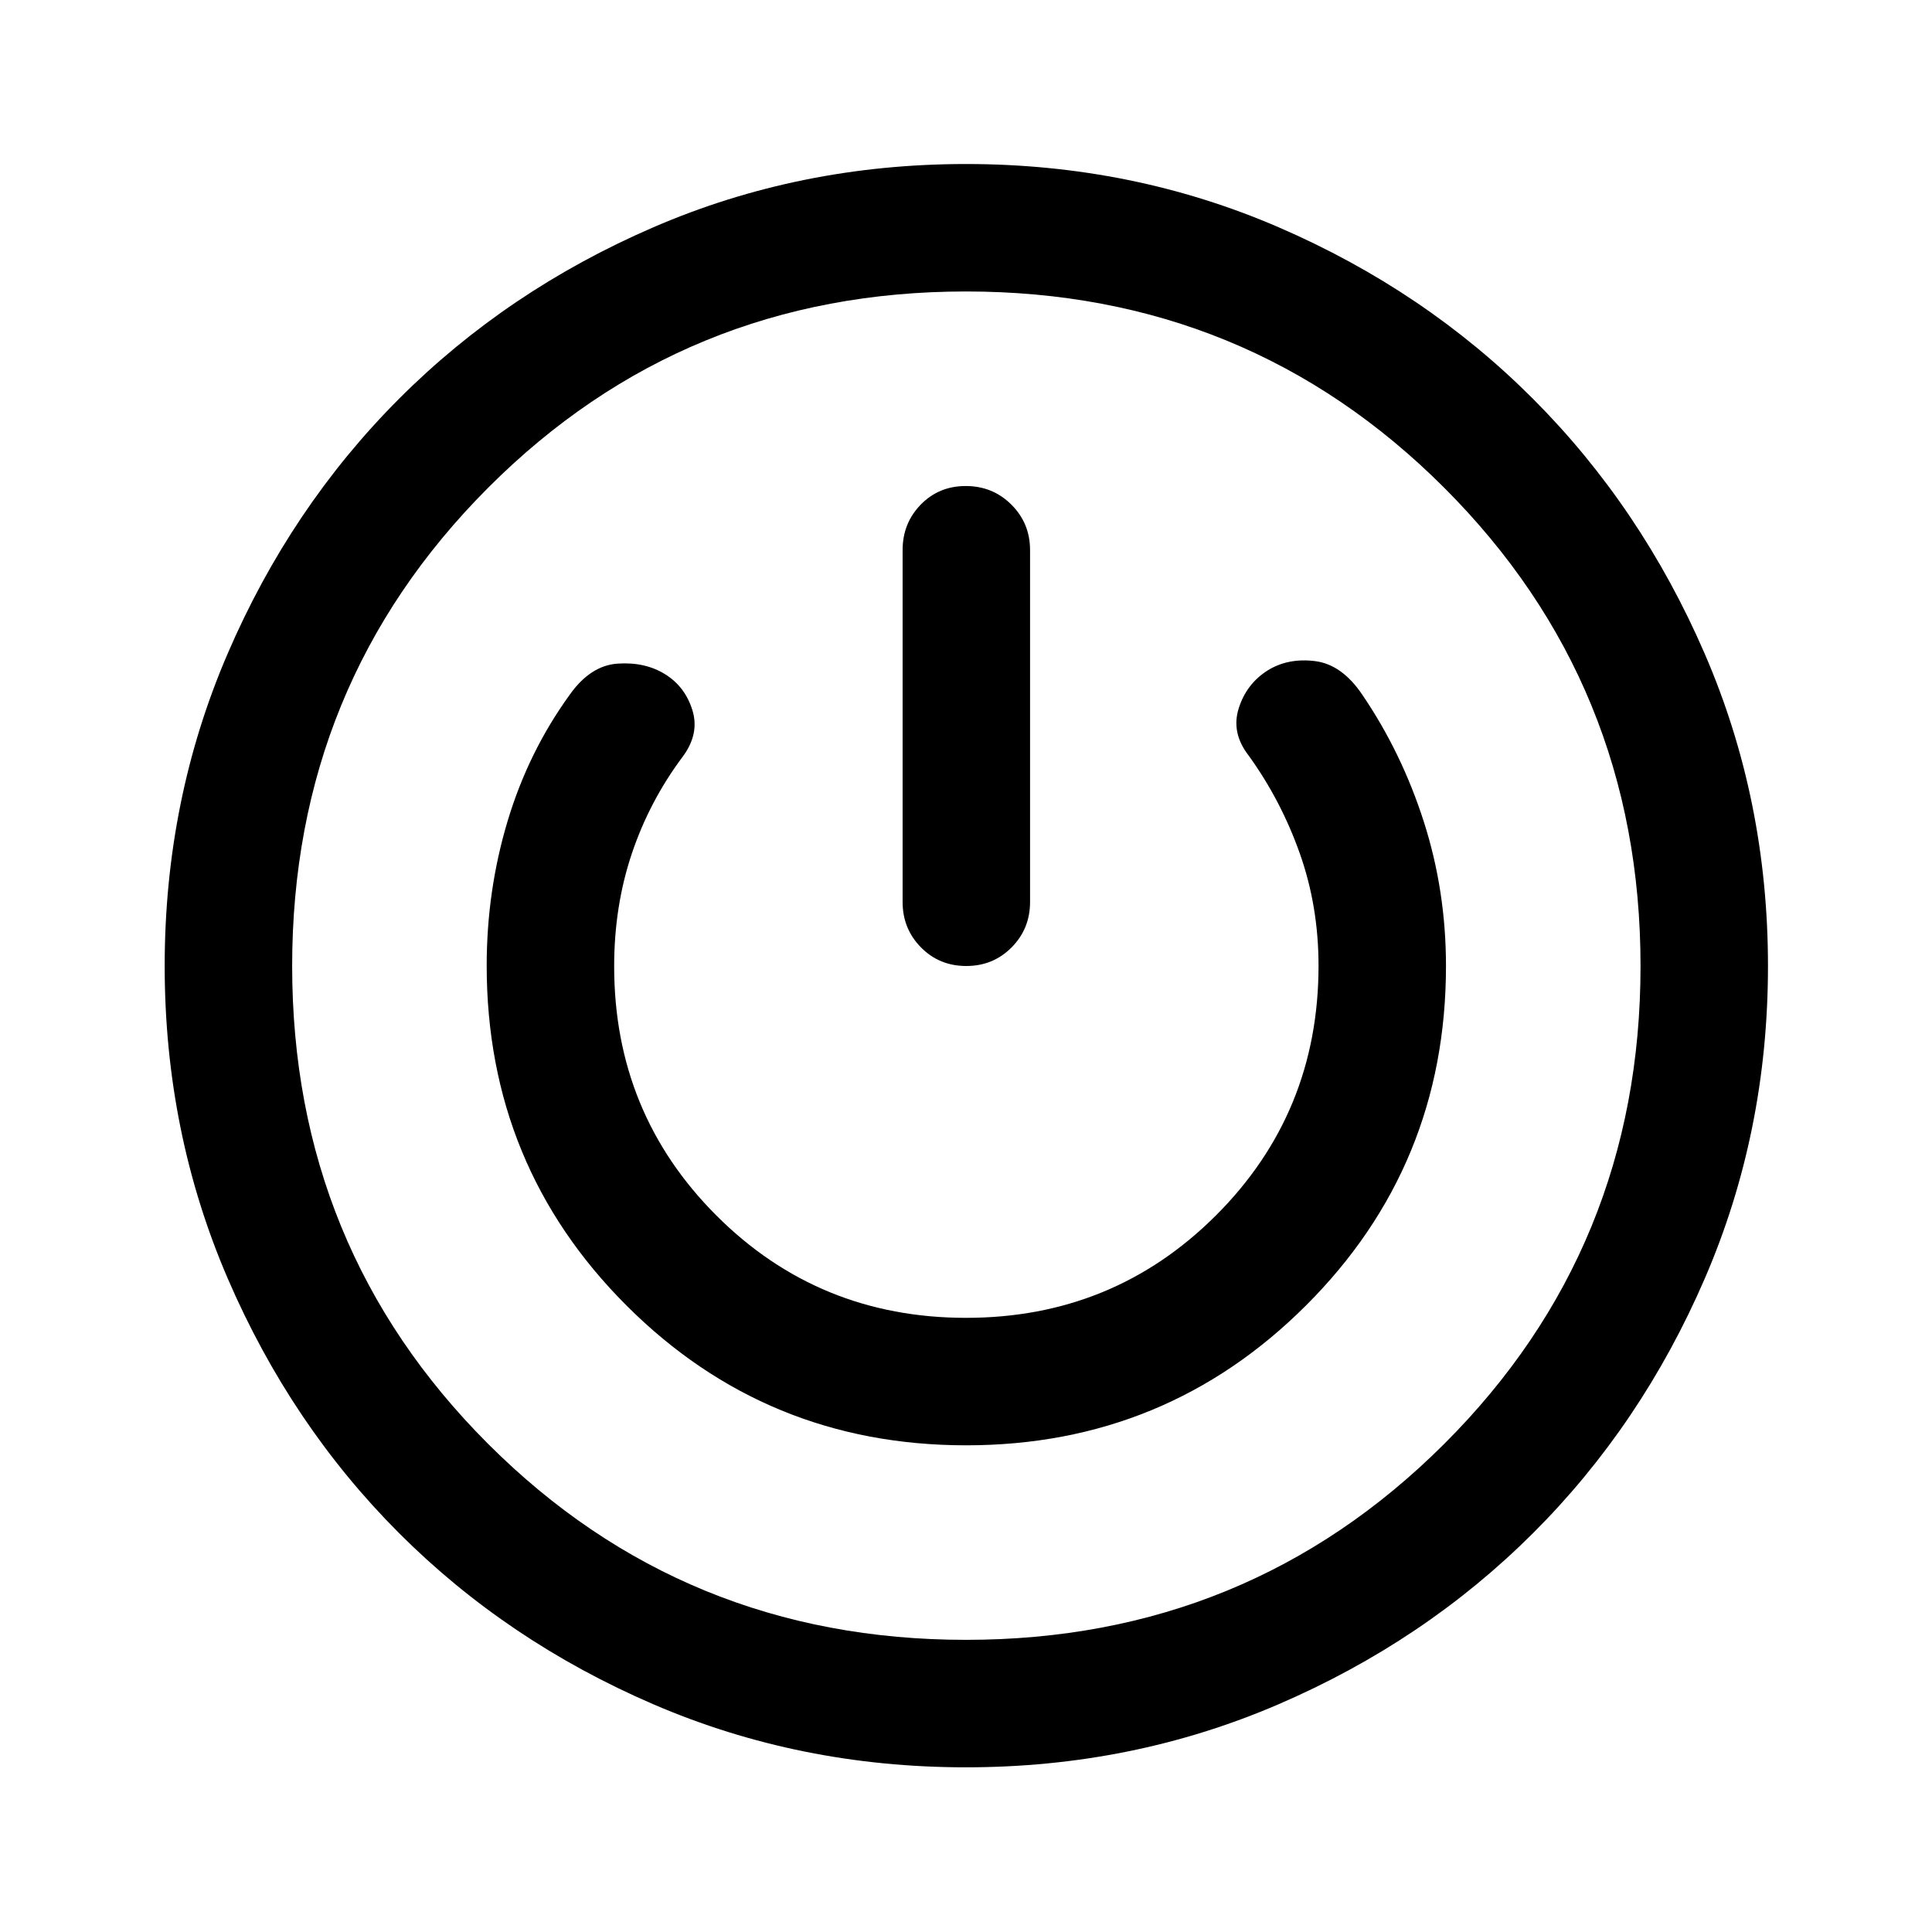 <svg xmlns="http://www.w3.org/2000/svg" height="40" viewBox="0 -960 960 960" width="40"><path d="M479.95-81.83q-82.61 0-155.27-31.31-72.65-31.3-126.4-85.07-53.74-53.77-85.1-126.47-31.35-72.69-31.35-155.34 0-82.6 31.31-155.25 31.3-72.64 85.07-126.51 53.77-53.87 126.47-85.3 72.69-31.42 155.34-31.42 82.64 0 155.33 31.43 72.68 31.42 126.45 85.3 53.76 53.87 85.23 126.53 31.47 72.65 31.47 155.26 0 82.64-31.43 155.33-31.42 72.68-85.3 126.45-53.87 53.76-126.54 85.07-72.66 31.3-155.28 31.3Zm.05-63.34q140.08 0 237.63-97.37 97.54-97.38 97.54-237.46t-97.54-237.63Q620.08-815.17 480-815.17q-140.08 0-237.46 97.54-97.37 97.55-97.37 237.63 0 140.08 97.37 237.46 97.38 97.37 237.46 97.37Zm.07-96.66q99.26 0 168.85-69.47Q718.5-380.76 718.5-480q0-37.33-11-71.67-11-34.33-30.5-63-10.17-15.16-23.58-16.83-13.42-1.67-23.59 4.67-10.5 6.66-14.33 18.83-3.83 12.17 5 23.5 16 22.17 25.33 48.48 9.34 26.32 9.34 55.88 0 73.15-50.96 124.06t-124.17 50.91q-73.21 0-124.04-50.82-50.83-50.83-50.83-123.86 0-29.89 8.8-56.07 8.81-26.17 25.38-48.25 8.32-11.33 4.68-23-3.63-11.67-13.58-17.83-9.95-6.17-23.53-5.25-13.59.92-23.92 15.58-20.5 28.34-30.83 62.84-10.34 34.5-10.34 71.67 0 99.45 69.49 168.89 69.48 69.44 168.75 69.44Zm-.19-476.67q-13.38 0-22.38 9.25-9 9.25-9 22.58v174.84q0 13.33 9.12 22.58 9.11 9.25 22.5 9.25 13.38 0 22.55-9.25 9.16-9.25 9.16-22.58v-174.84q0-13.33-9.28-22.58-9.28-9.25-22.67-9.25ZM480-480Z"/></svg>